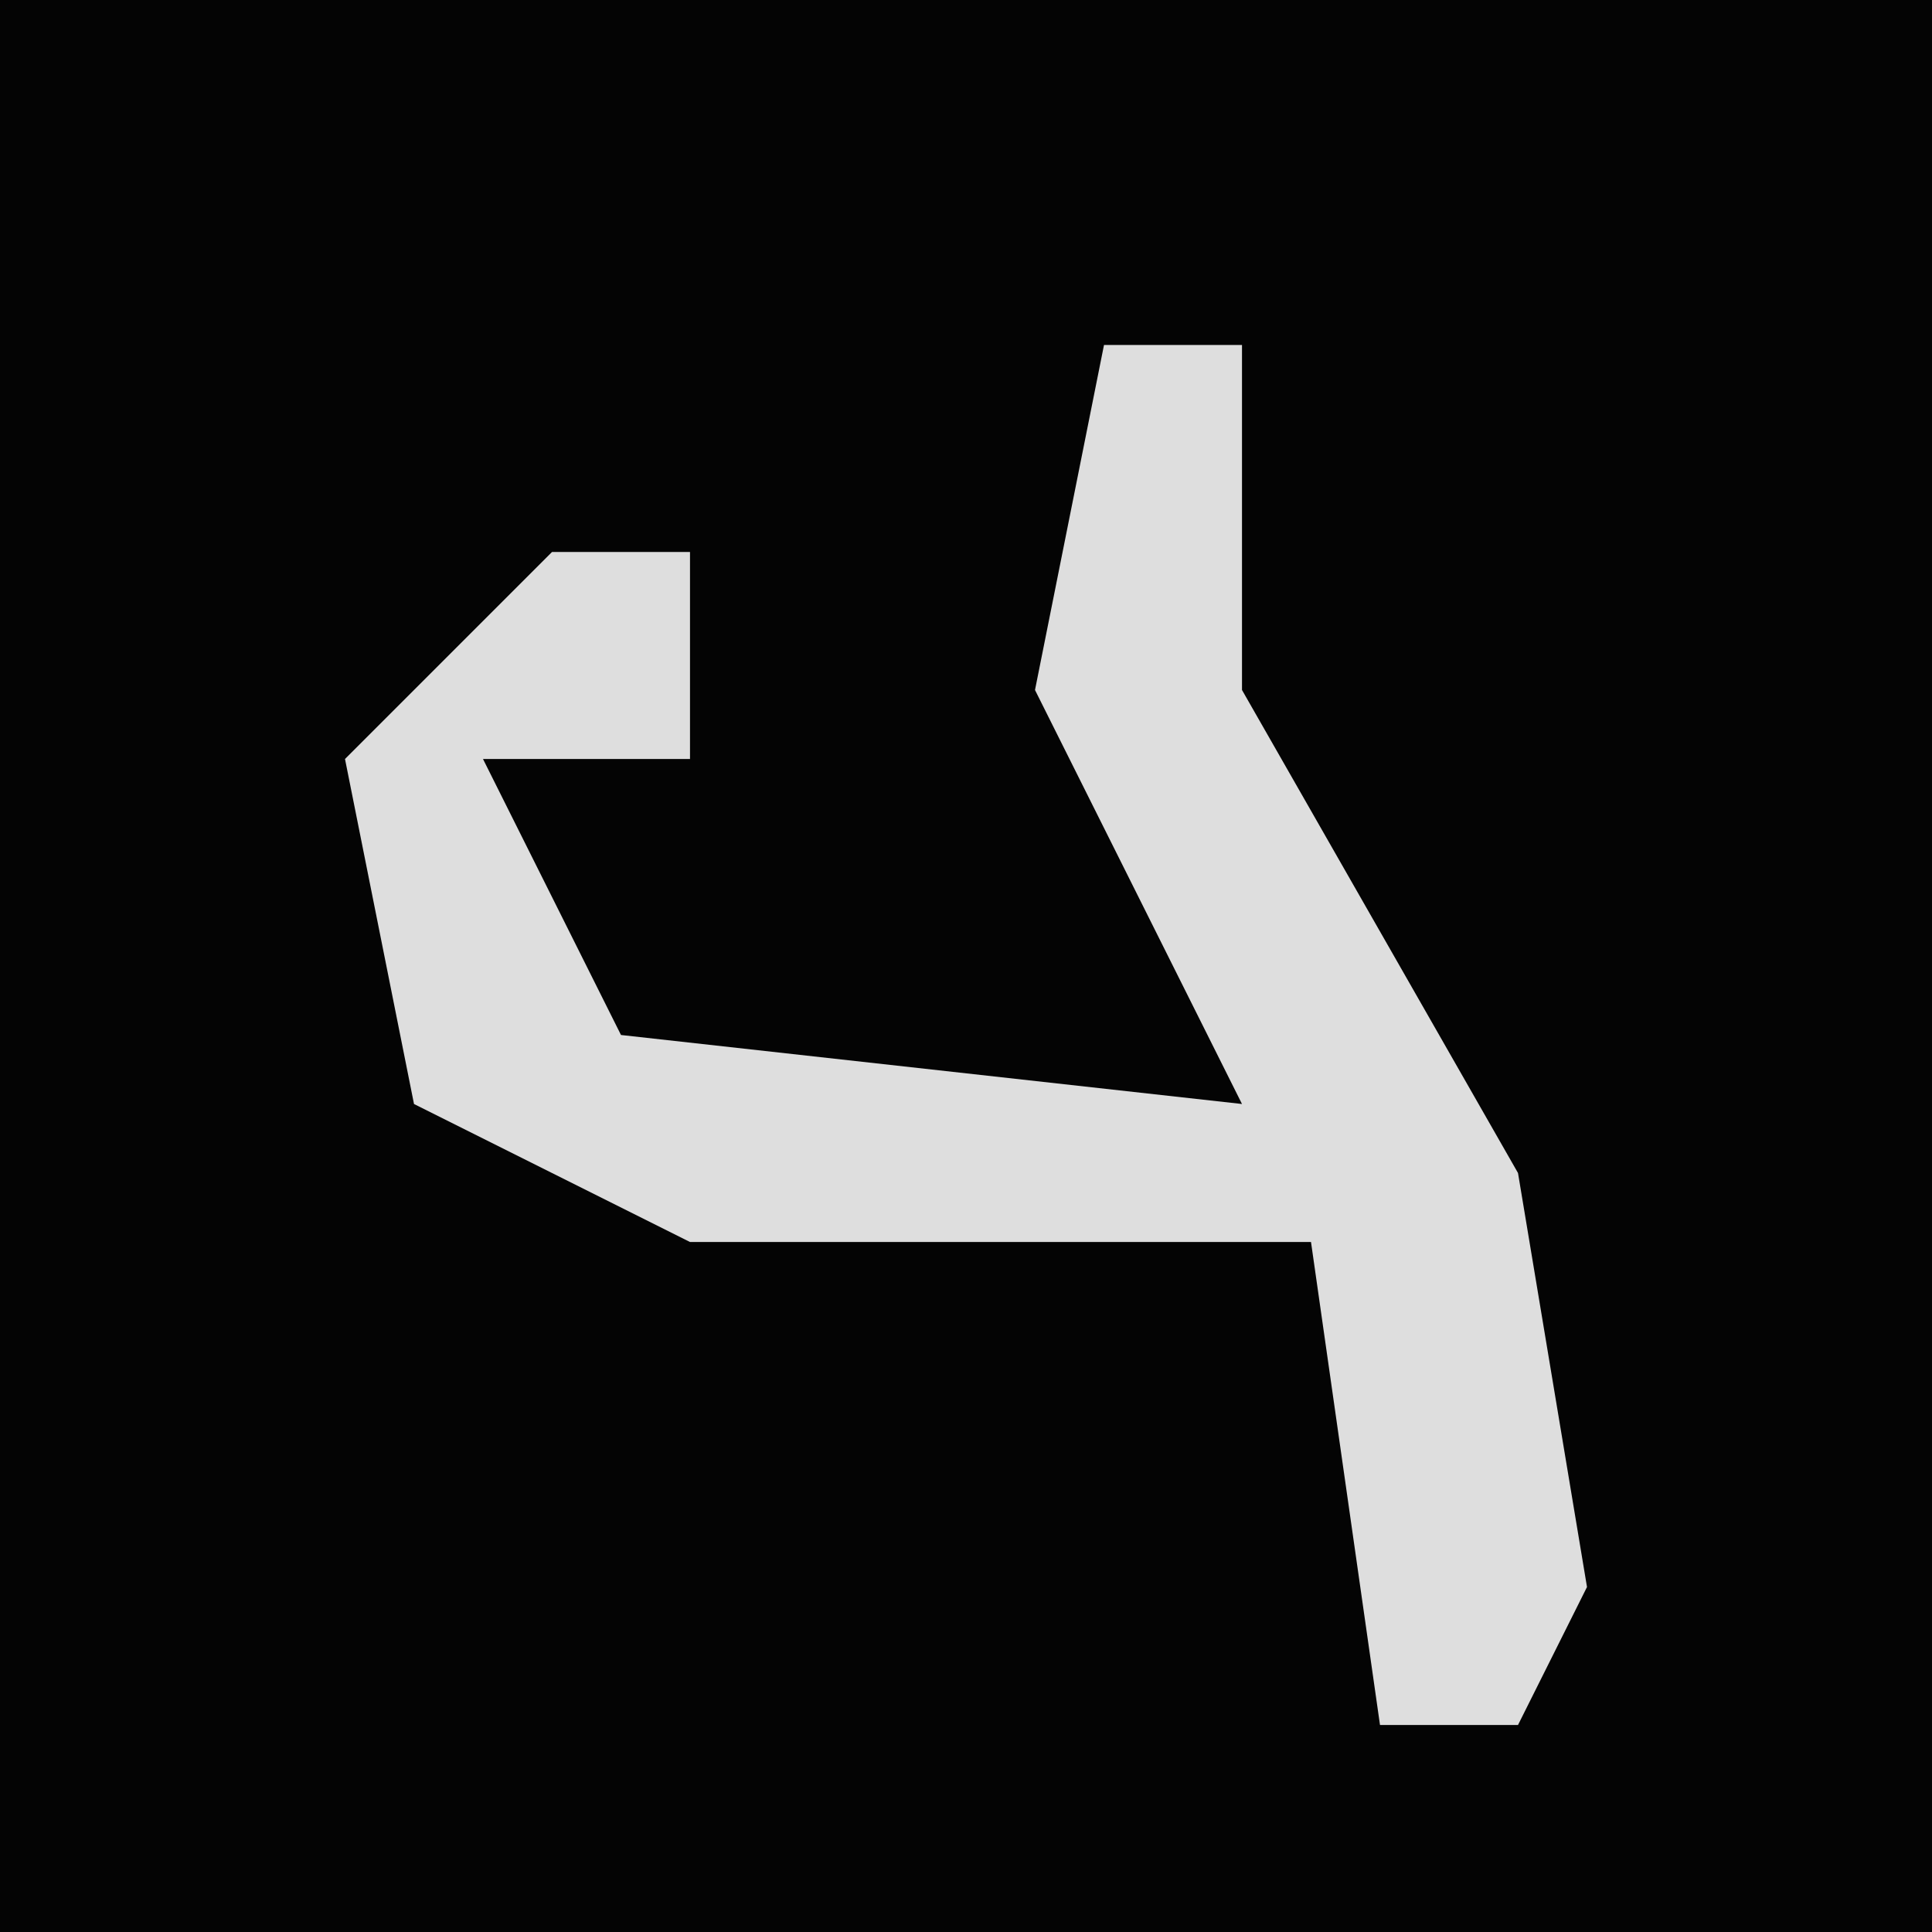 <?xml version="1.0" encoding="UTF-8"?>
<svg version="1.1" xmlns="http://www.w3.org/2000/svg" width="28" height="28">
<path d="M0,0 L28,0 L28,28 L0,28 Z " fill="#040404" transform="translate(0,0)"/>
<path d="M0,0 L2,0 L2,5 L6,12 L7,18 L6,20 L4,20 L3,13 L-6,13 L-10,11 L-11,6 L-8,3 L-6,3 L-6,6 L-9,6 L-7,10 L2,11 L-1,5 Z " fill="#DEDEDE" transform="translate(16,5)"/>
</svg>
